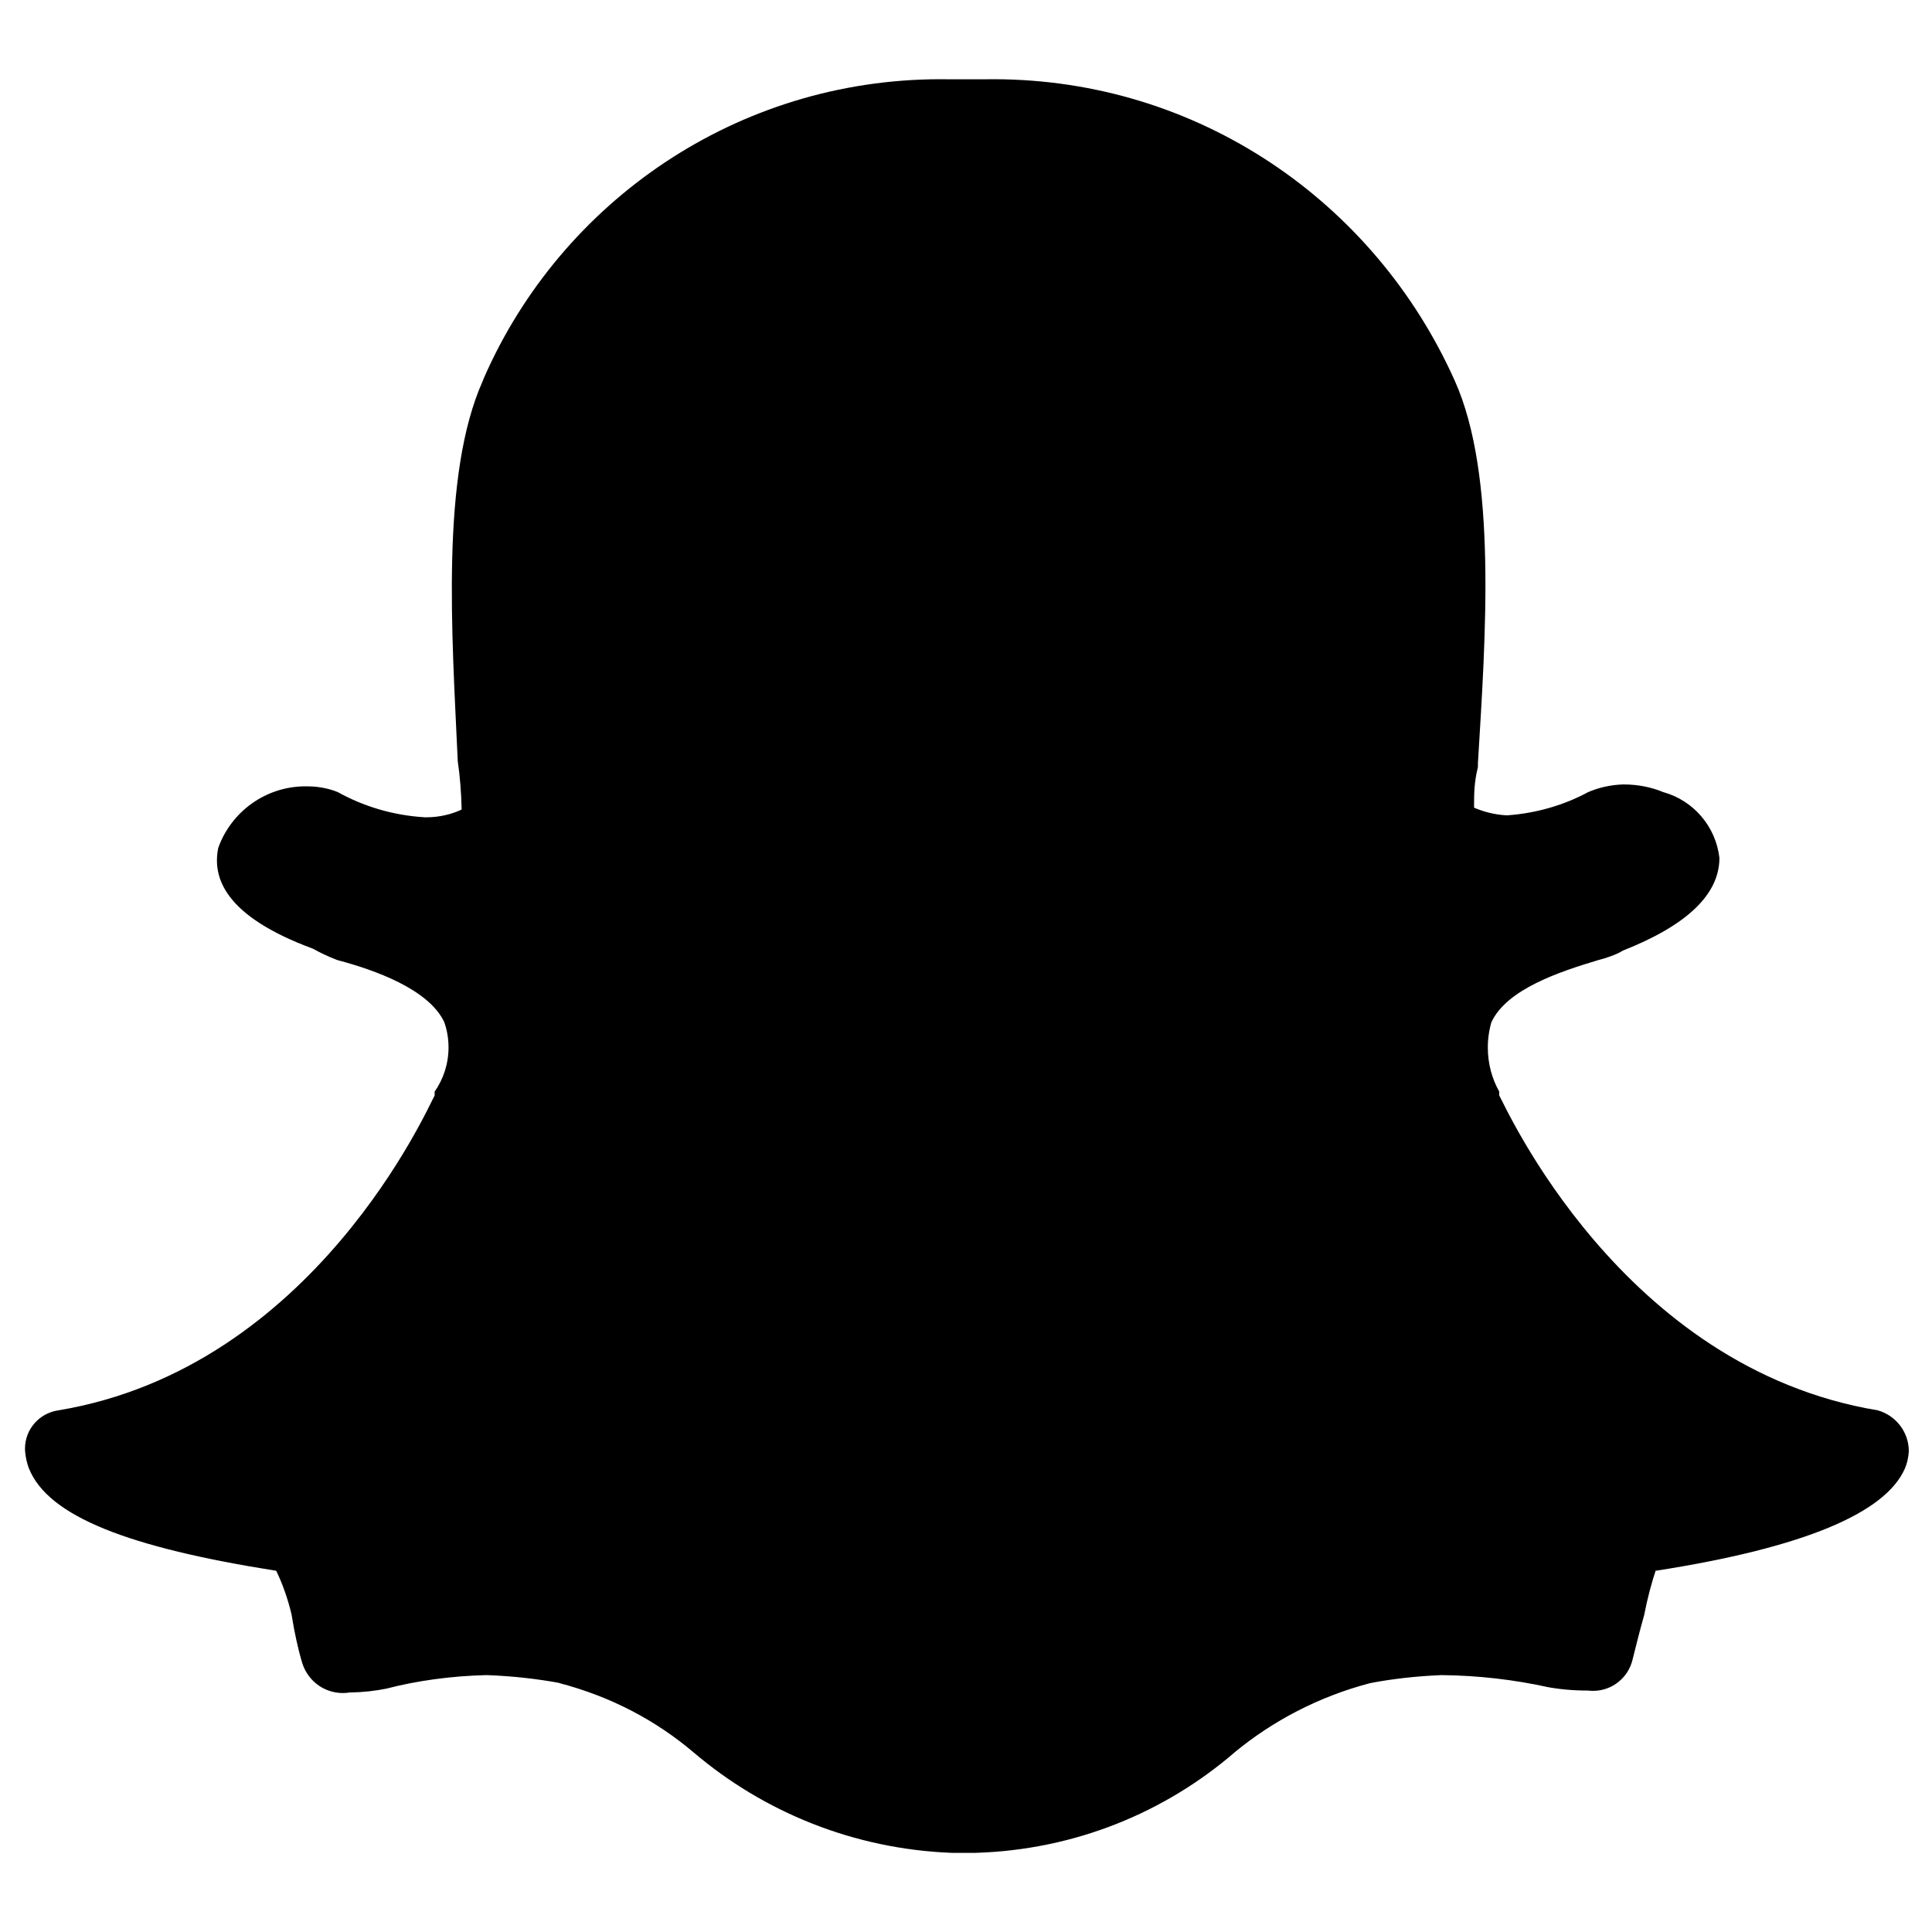 <!-- Generated by IcoMoon.io -->
<svg version="1.1" xmlns="http://www.w3.org/2000/svg" width="32" height="32" viewBox="0 0 32 32">
<title>snapchat</title>
<path d="M31.104 23.36c-4.256-0.704-6.176-5.056-6.272-5.216 0 0 0 0 0-0.064-0.119-0.21-0.189-0.462-0.189-0.729 0-0.151 0.022-0.296 0.063-0.433l-0.003 0.011c0.256-0.544 1.12-0.832 1.76-1.024 0.128-0.032 0.32-0.096 0.416-0.16 1.056-0.416 1.6-0.928 1.6-1.536-0.061-0.523-0.43-0.946-0.919-1.086l-0.009-0.002c-0.193-0.081-0.418-0.128-0.653-0.128-0.007 0-0.013 0-0.020 0h0.001c-0.21 0.007-0.407 0.054-0.586 0.132l0.010-0.004c-0.389 0.21-0.847 0.348-1.333 0.383l-0.011 0.001c-0.199-0.011-0.384-0.057-0.554-0.132l0.010 0.004c0-0.224 0-0.416 0.064-0.672v-0.064c0.128-2.112 0.32-4.768-0.384-6.336-1.326-2.964-4.249-4.993-7.647-4.993-0.034 0-0.068 0-0.103 0.001l0.005-0h-0.672c-0.029-0-0.062-0.001-0.096-0.001-3.38 0-6.286 2.031-7.563 4.94l-0.021 0.053c-0.704 1.568-0.512 4.192-0.416 6.304 0.035 0.235 0.058 0.512 0.064 0.793l0 0.007c-0.172 0.081-0.374 0.128-0.587 0.128-0.007 0-0.015-0-0.022-0h0.001c-0.533-0.032-1.024-0.182-1.457-0.425l0.017 0.009c-0.142-0.058-0.306-0.093-0.479-0.096l-0.001-0c-0.017-0.001-0.036-0.001-0.056-0.001-0.665 0-1.232 0.423-1.445 1.014l-0.003 0.011c-0.096 0.48 0.096 1.12 1.568 1.664 0.114 0.064 0.251 0.129 0.393 0.184l0.023 0.008c0.608 0.16 1.504 0.48 1.76 1.024 0.045 0.125 0.071 0.269 0.071 0.419 0 0.274-0.086 0.529-0.233 0.737l0.003-0.004v0.064c-0.096 0.16-1.984 4.512-6.24 5.216-0.31 0.048-0.545 0.313-0.545 0.633 0 0.014 0 0.027 0.001 0.041l-0-0.002c0.009 0.106 0.031 0.204 0.066 0.295l-0.002-0.007c0.32 0.8 1.664 1.312 4.096 1.696 0.102 0.21 0.19 0.456 0.251 0.711l0.005 0.025c0.047 0.292 0.102 0.54 0.171 0.783l-0.011-0.047c0.072 0.319 0.352 0.553 0.688 0.553 0.040 0 0.079-0.003 0.117-0.010l-0.004 0.001c0.217-0.003 0.426-0.026 0.629-0.068l-0.021 0.004c0.495-0.129 1.067-0.21 1.655-0.224l0.009-0c0.431 0.016 0.838 0.062 1.236 0.136l-0.052-0.008c0.865 0.224 1.617 0.622 2.248 1.159l-0.008-0.007c1.153 0.982 2.643 1.601 4.275 1.664l0.013 0h0.384c1.647-0.050 3.14-0.671 4.297-1.671l-0.009 0.007c0.636-0.525 1.397-0.923 2.231-1.143l0.041-0.009c0.335-0.064 0.731-0.11 1.135-0.127l0.017-0.001c0.615 0.006 1.211 0.076 1.785 0.203l-0.057-0.011c0.209 0.041 0.449 0.064 0.695 0.064 0.003 0 0.006 0 0.009 0h-0c0.025 0.003 0.053 0.005 0.082 0.005 0.316 0 0.581-0.218 0.653-0.512l0.001-0.005c0.064-0.256 0.128-0.512 0.192-0.736 0.057-0.291 0.123-0.538 0.204-0.779l-0.012 0.043c2.464-0.384 3.808-0.96 4.128-1.696 0.036-0.085 0.059-0.183 0.064-0.286l0-0.002c-0.002-0.318-0.216-0.586-0.507-0.671l-0.005-0.001z"></path>
</svg>
